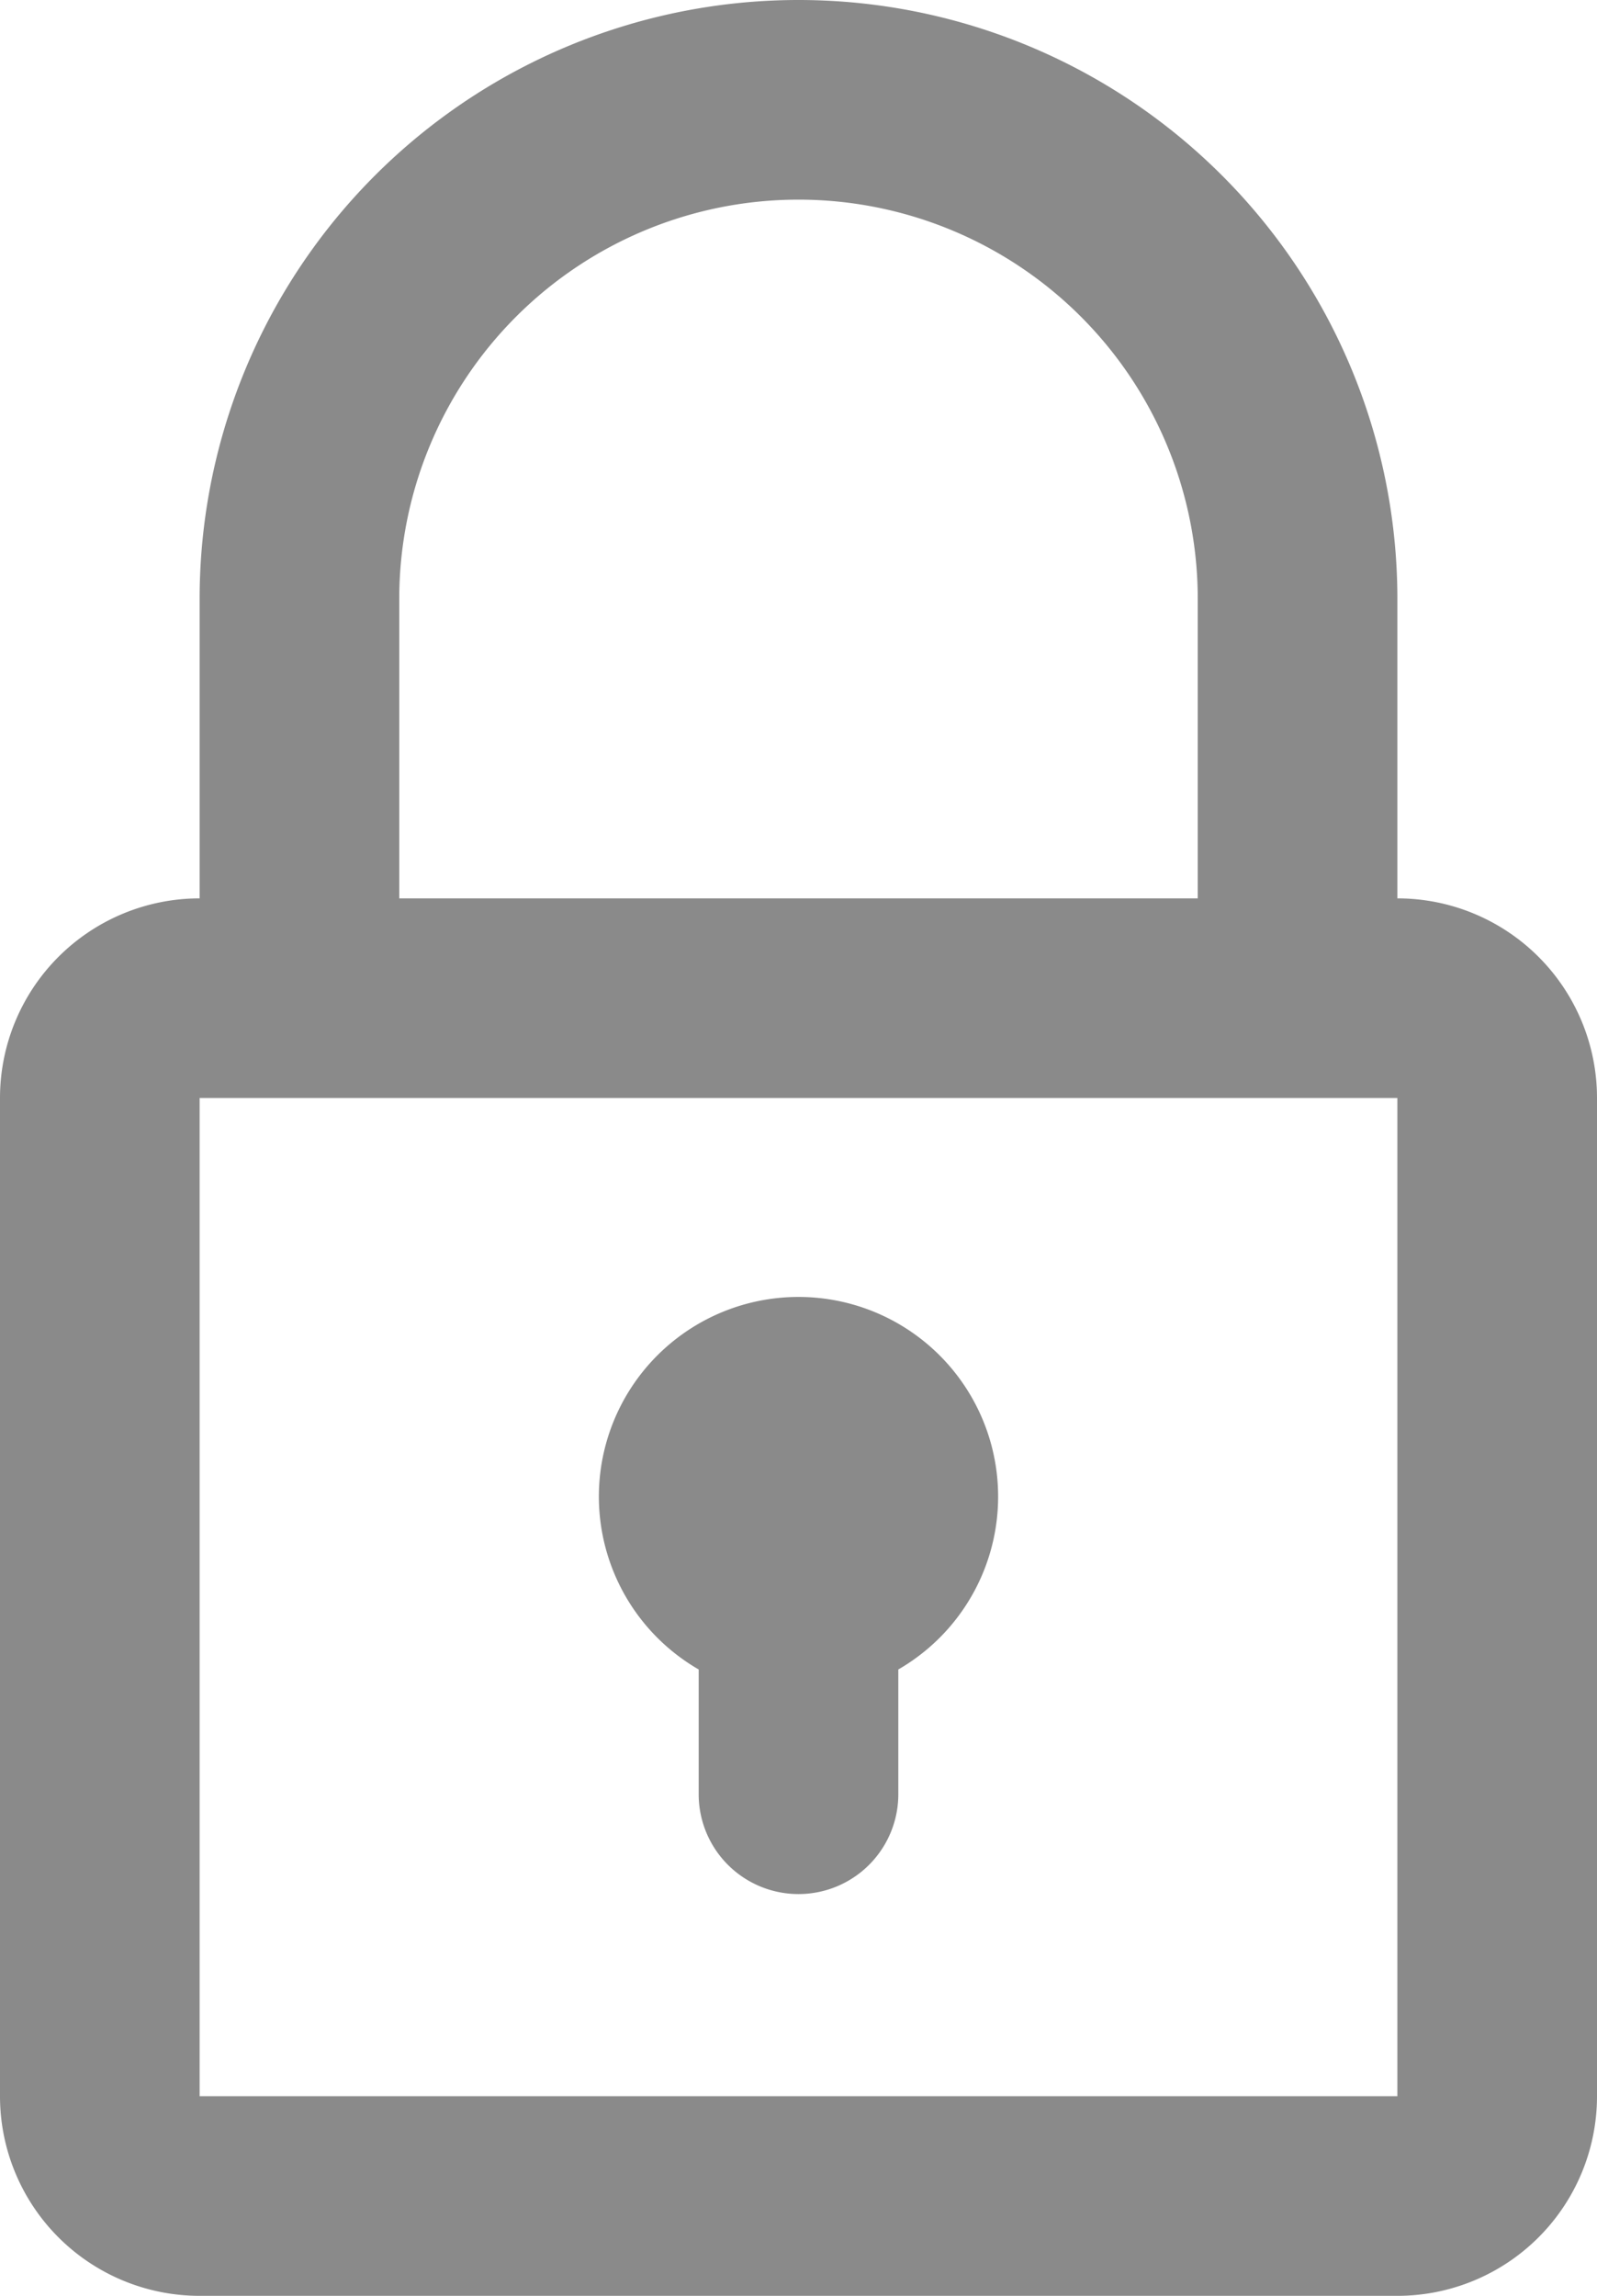 <svg xmlns="http://www.w3.org/2000/svg" viewBox="0 0 25.6 36.8"><defs><style>.cls-1{fill:#8a8a8a}</style></defs><title>lock-icon</title><g id="Слой_2" data-name="Слой 2"><path class="cls-1" d="M22.4 14.4V9.6a9.6 9.6 0 1 0-19.2 0v4.8A3.2 3.2 0 0 0 0 17.6v16a3.2 3.2 0 0 0 3.2 3.2h19.2a3.2 3.2 0 0 0 3.2-3.2v-16a3.2 3.2 0 0 0-3.2-3.2zm-16-4.8a6.4 6.4 0 1 1 12.8 0v4.8H6.4zm16 24H3.2v-16h19.2zm-11.2-6.84v2a1.6 1.6 0 0 0 3.2 0v-2a3.2 3.2 0 1 0-3.2 0zm0 0" id="Слой_1-2" data-name="Слой 1"/></g></svg>